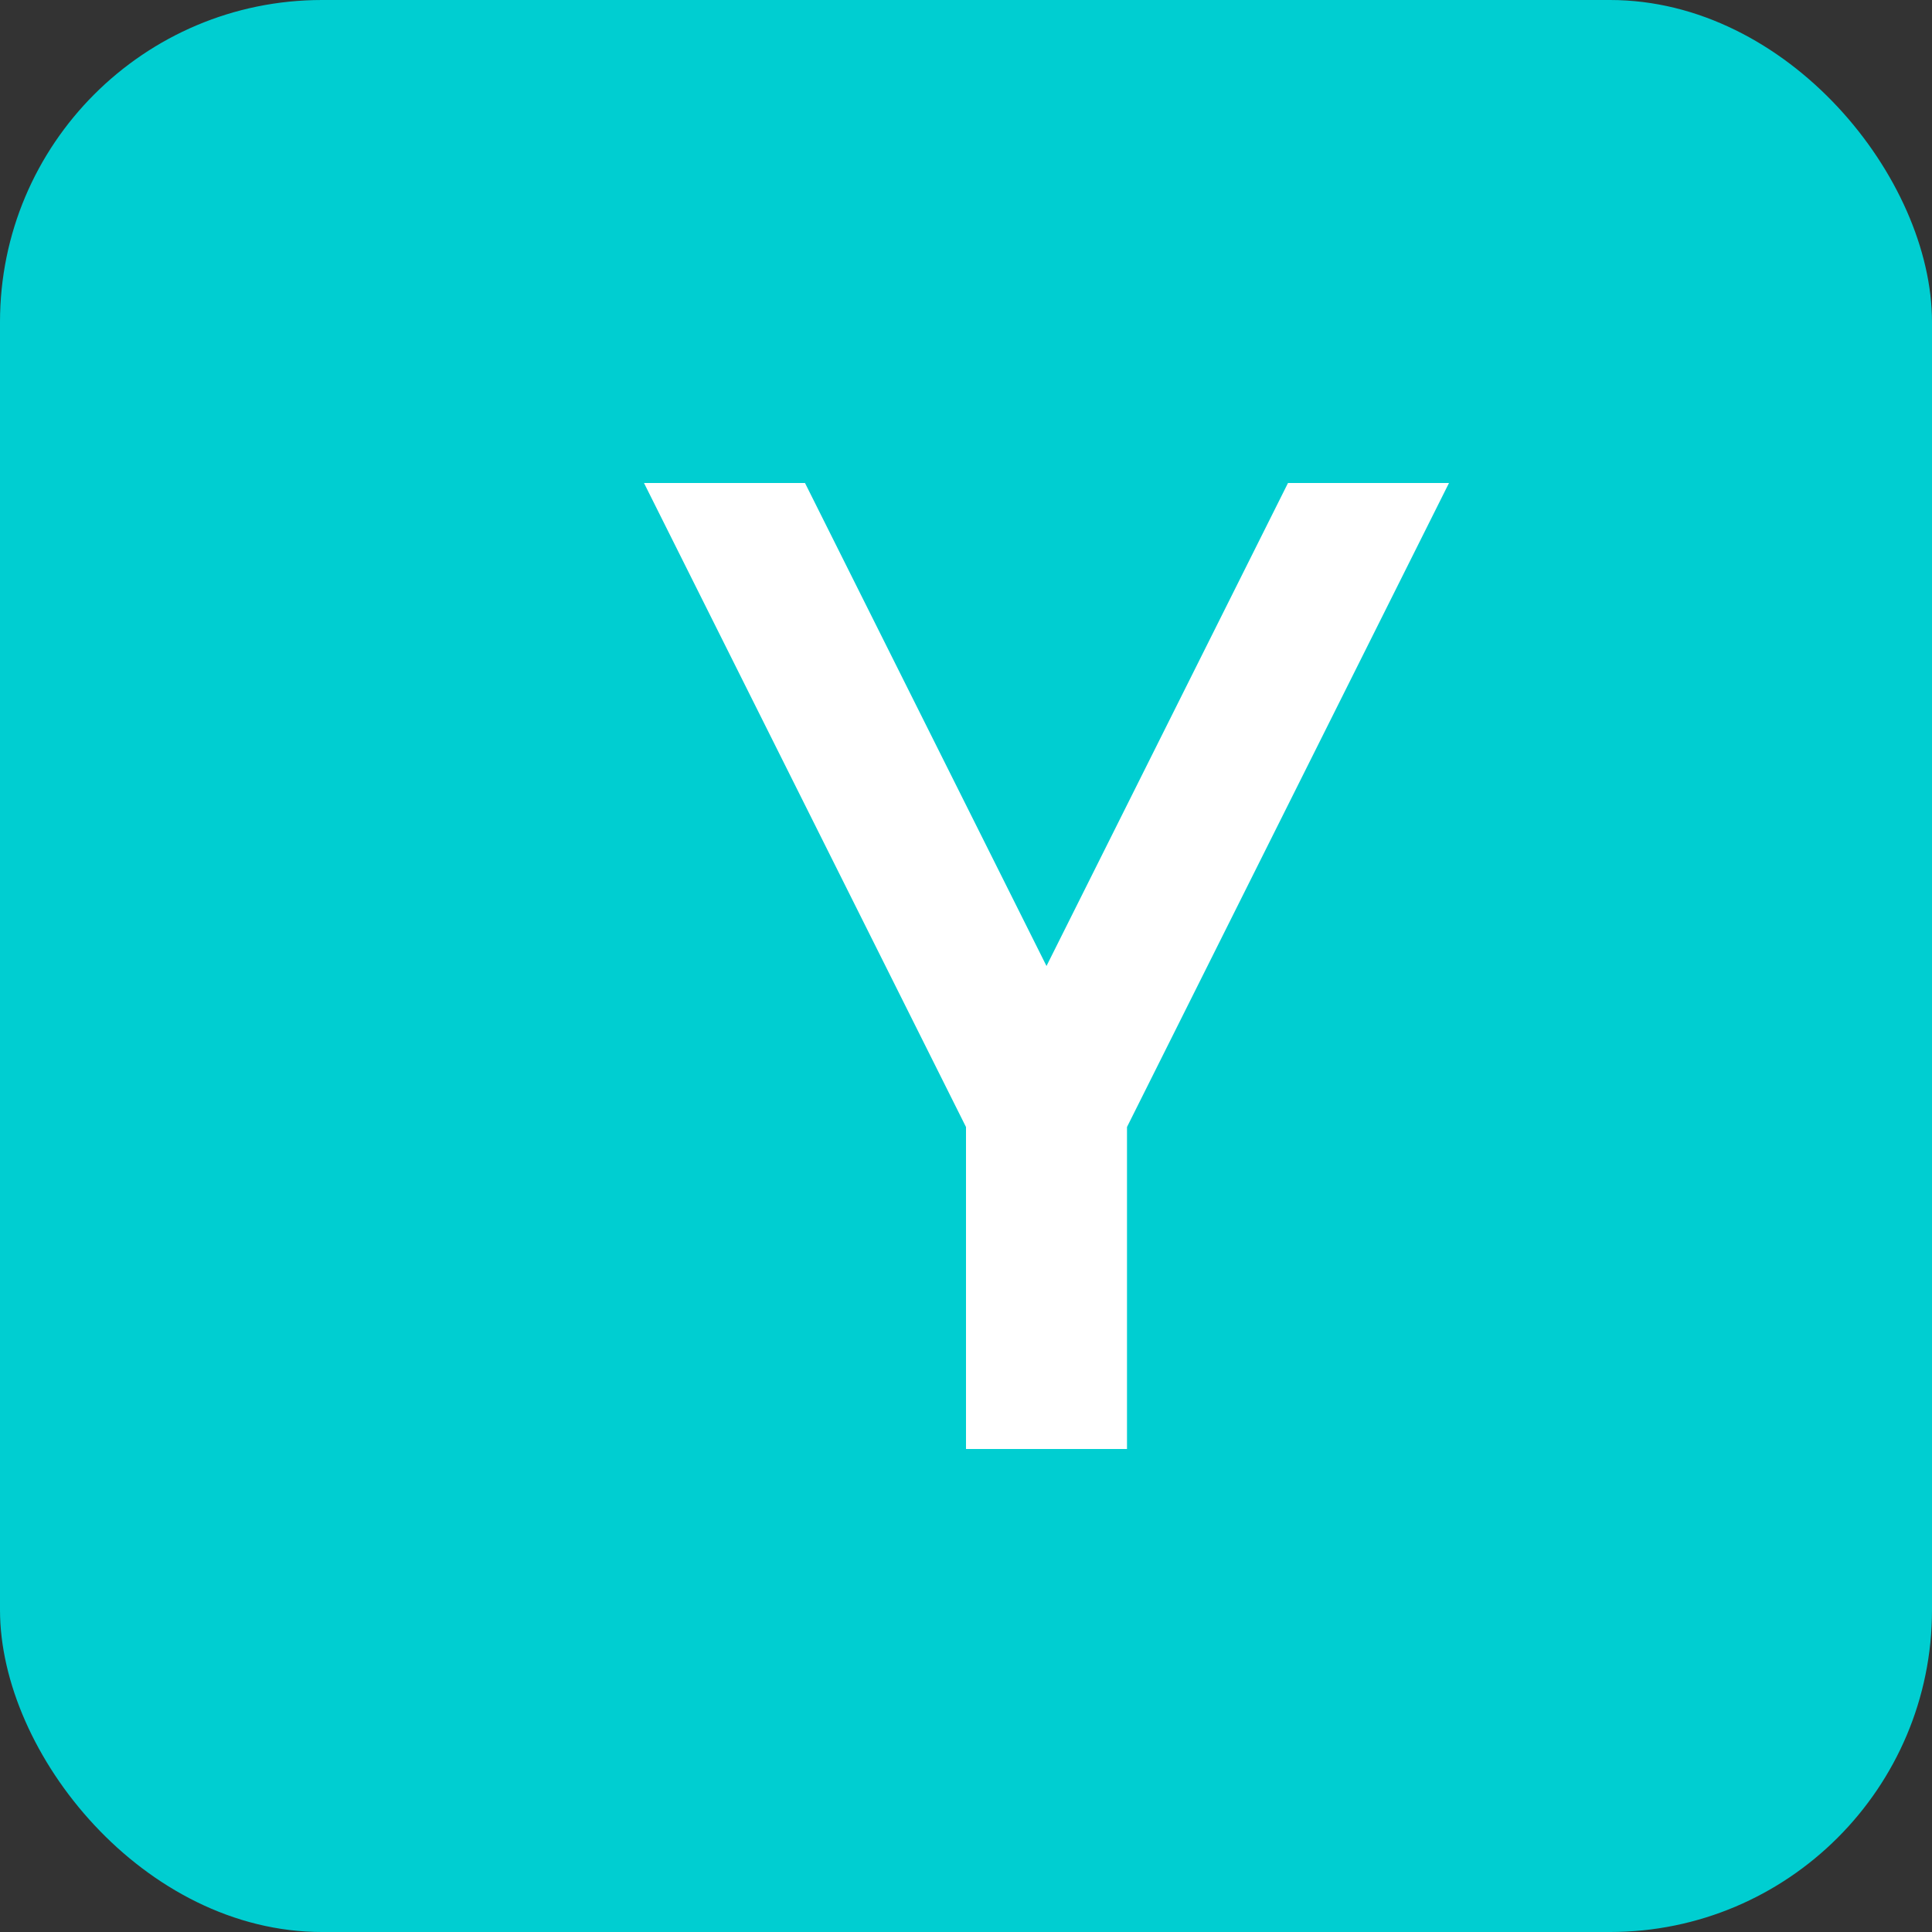<svg width="24" height="24" viewBox="0 0 24 24" fill="none" xmlns="http://www.w3.org/2000/svg">
  <rect x="0" y="0" width="24" height="24" fill="#333333" stroke="none"/>
  <rect width="24" height="24" rx="4" fill="#00CED1"/>
  <path d="M8 6h2l3 6 3-6h2l-4 8v4h-2v-4L8 6z" fill="white"/>
</svg>